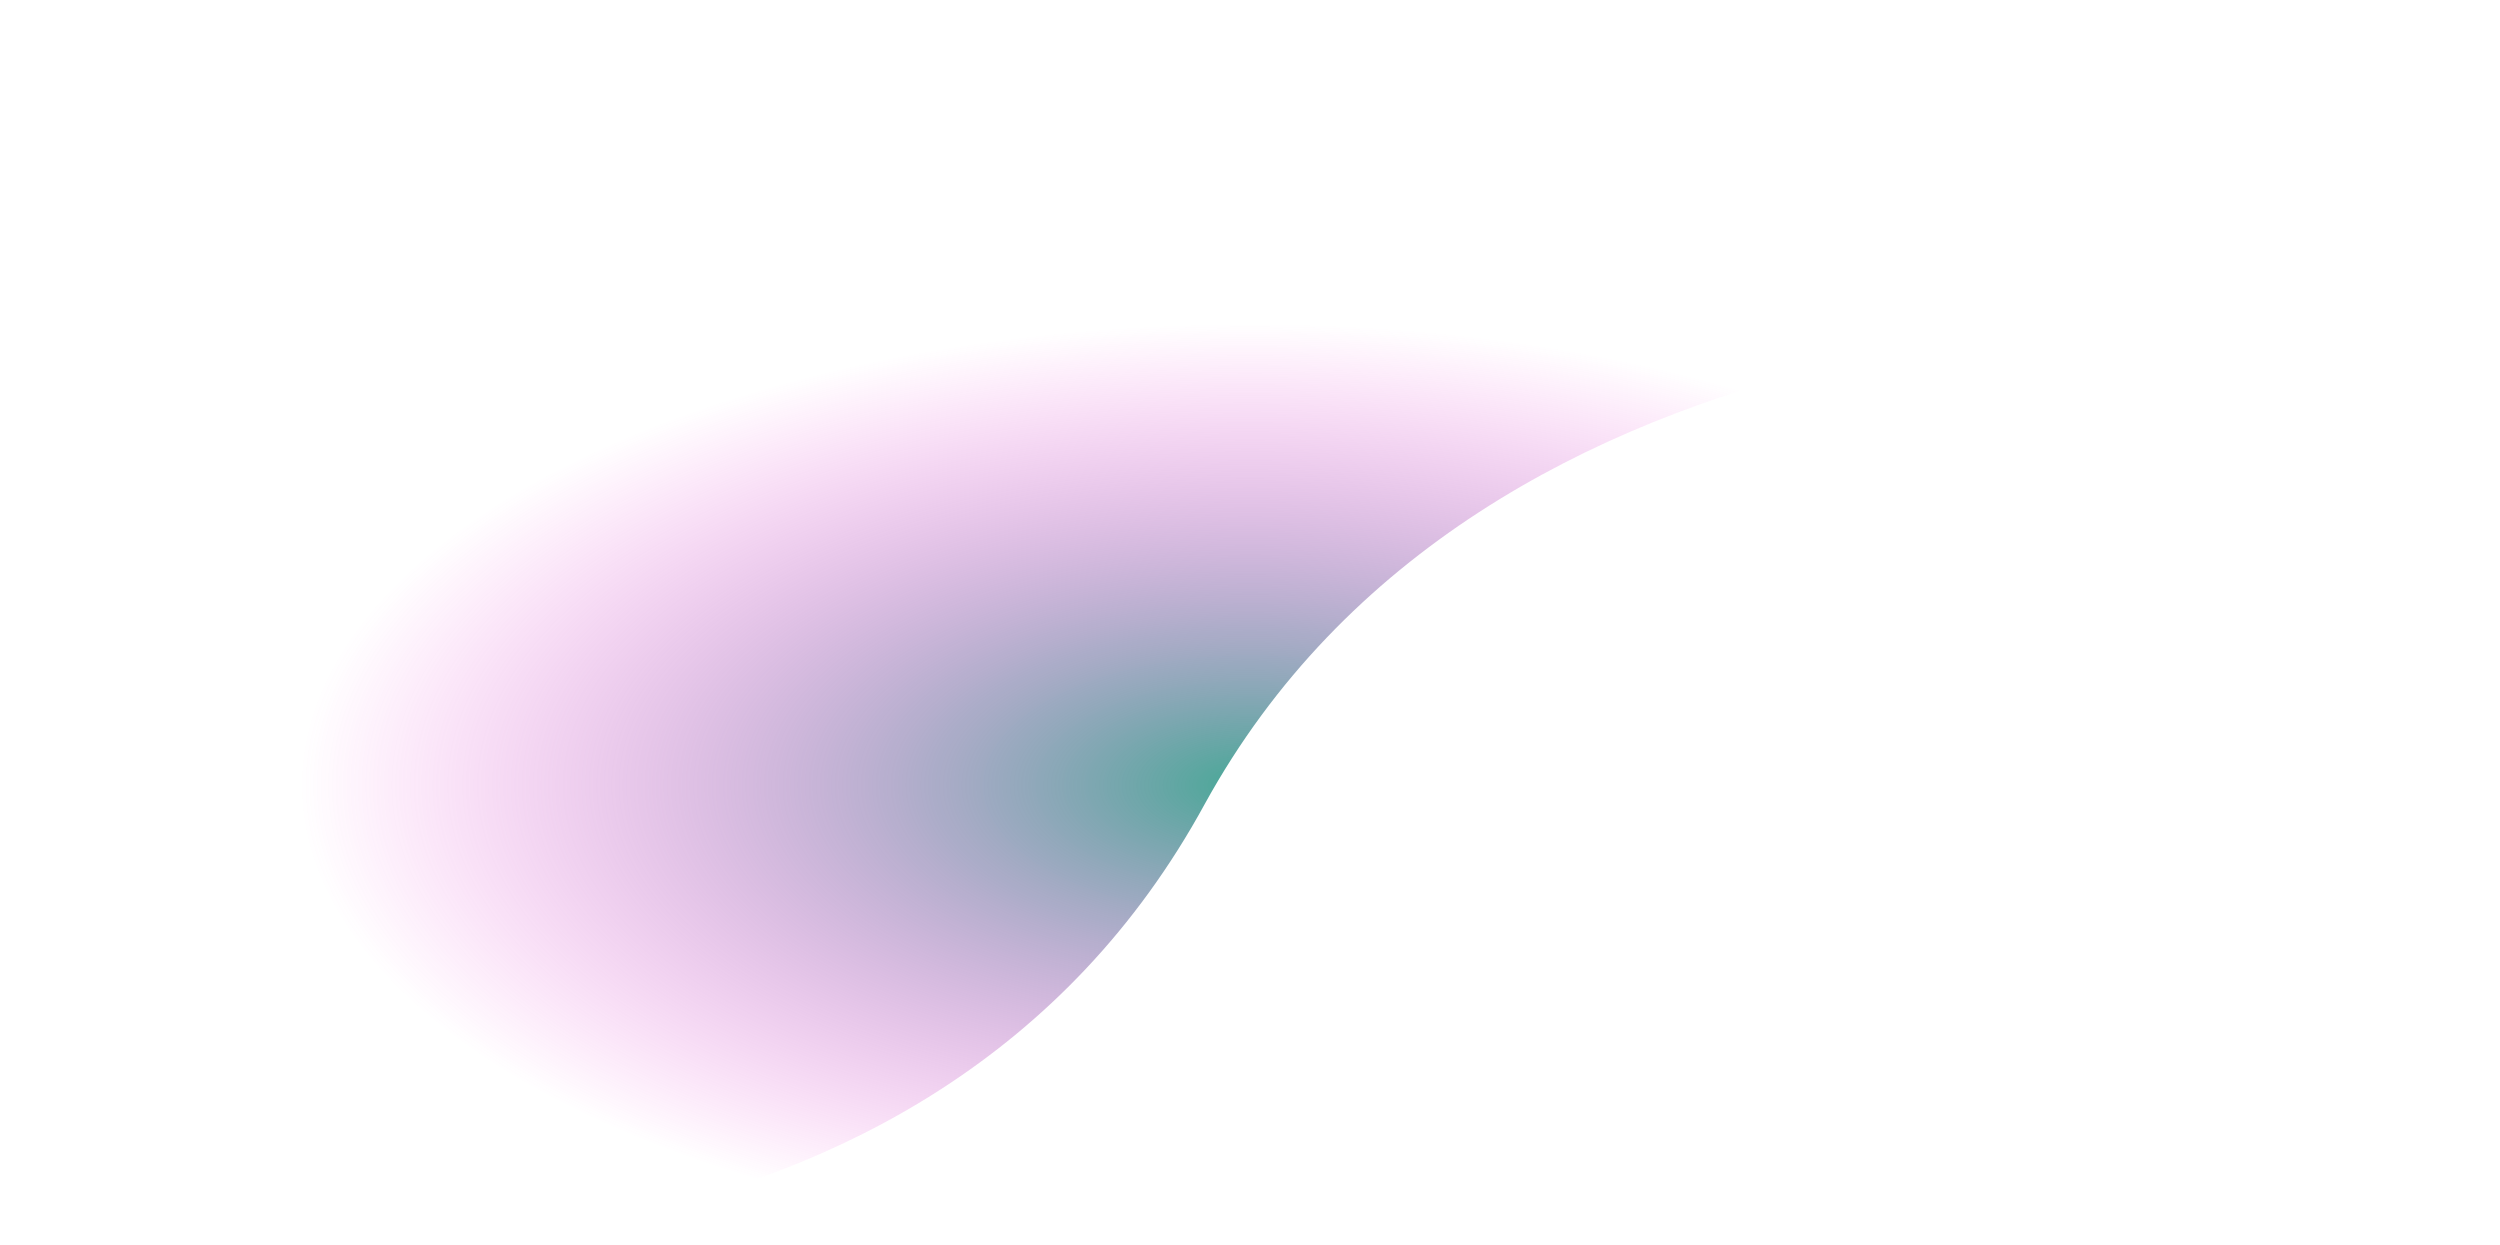 <svg width="1440" height="717" fill="none">
  <path d="M694 463C536 753 165 736 0 692V0h1440v197c-183-32-587-23-746 266z" fill="url(#paint0_angular)"/>
  <defs>
    <radialGradient id="paint0_angular" cx="0" cy="0" r="1" gradientUnits="userSpaceOnUse" gradientTransform="matrix(0 265.033 -546.145 0 720 452)">
      <stop stop-color="#46A896"/>
      <stop offset="1" stop-color="#F938DA" stop-opacity="0"/>
    </radialGradient>
  </defs>
</svg>
